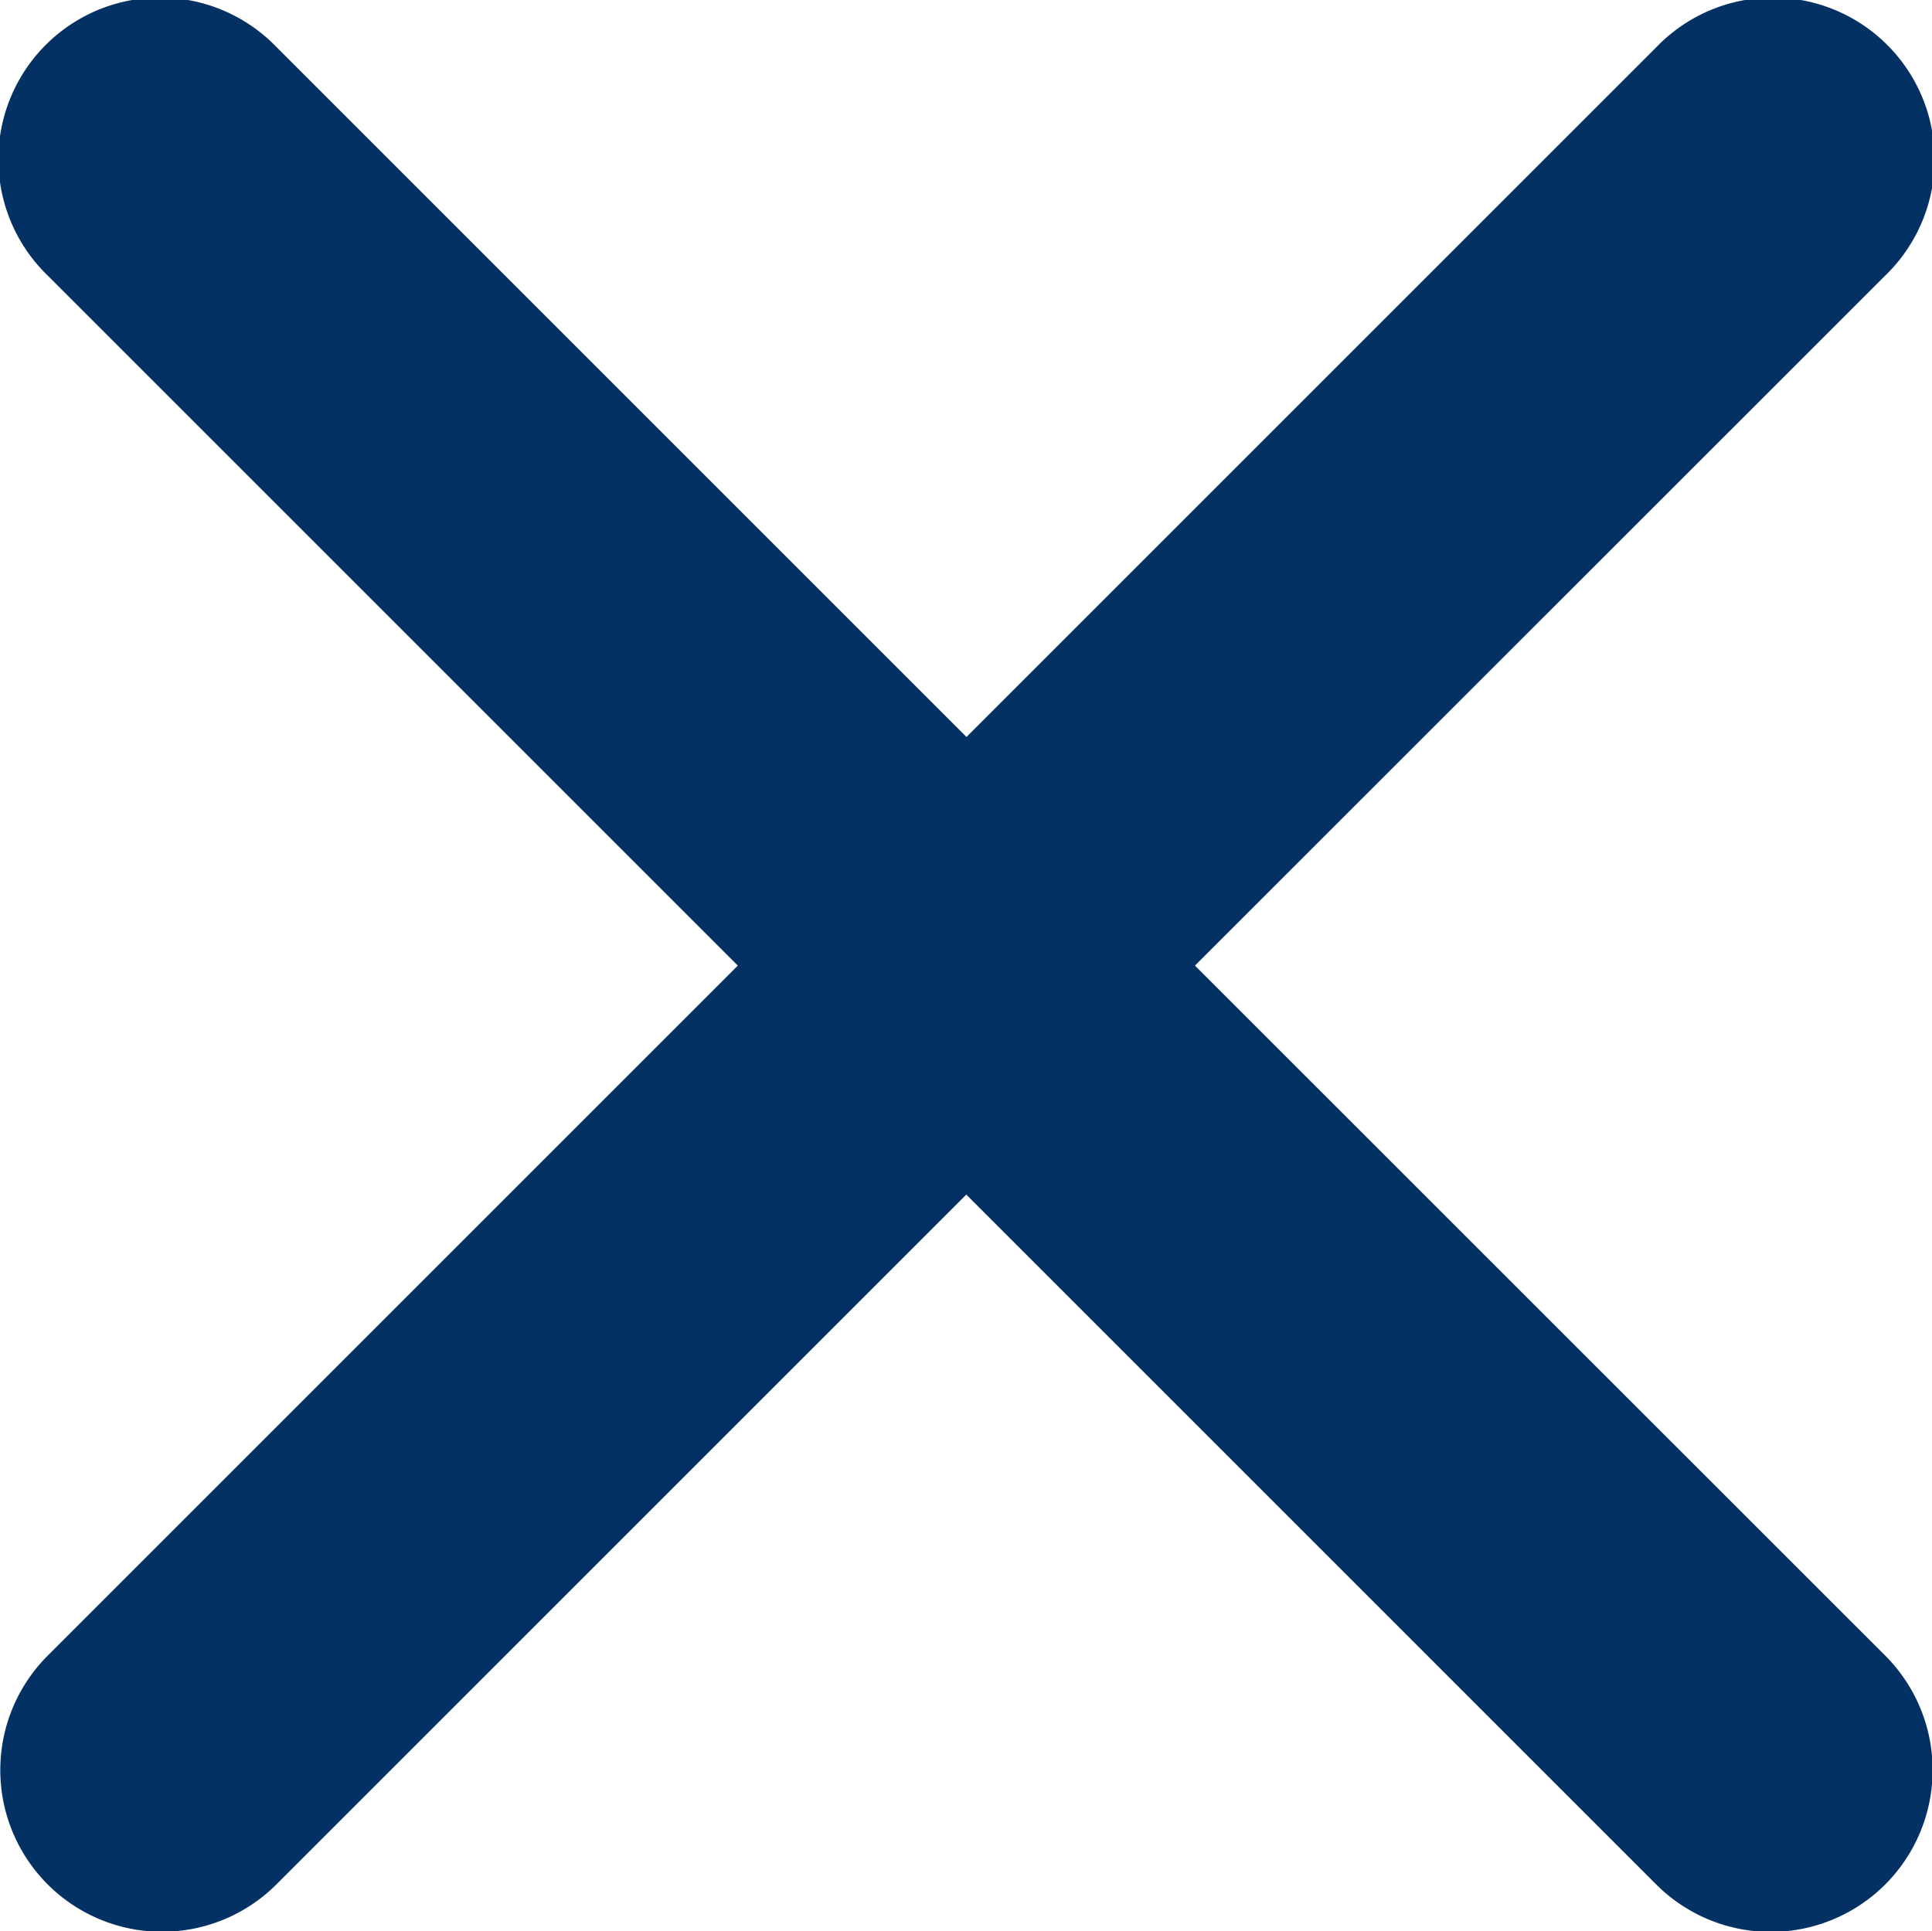 <svg xmlns="http://www.w3.org/2000/svg" width="20" height="19.995" viewBox="0 0 20 19.995"><defs><style>.a{fill:#043163;}</style></defs><path class="a" d="M23.655,21.286,30.8,14.143a1.674,1.674,0,1,0-2.367-2.367l-7.143,7.143-7.143-7.143a1.674,1.674,0,1,0-2.367,2.367l7.143,7.143-7.143,7.143A1.674,1.674,0,1,0,14.145,30.8l7.143-7.143L28.431,30.8A1.674,1.674,0,0,0,30.8,28.429Z" transform="translate(-11.285 -11.289)"/></svg>